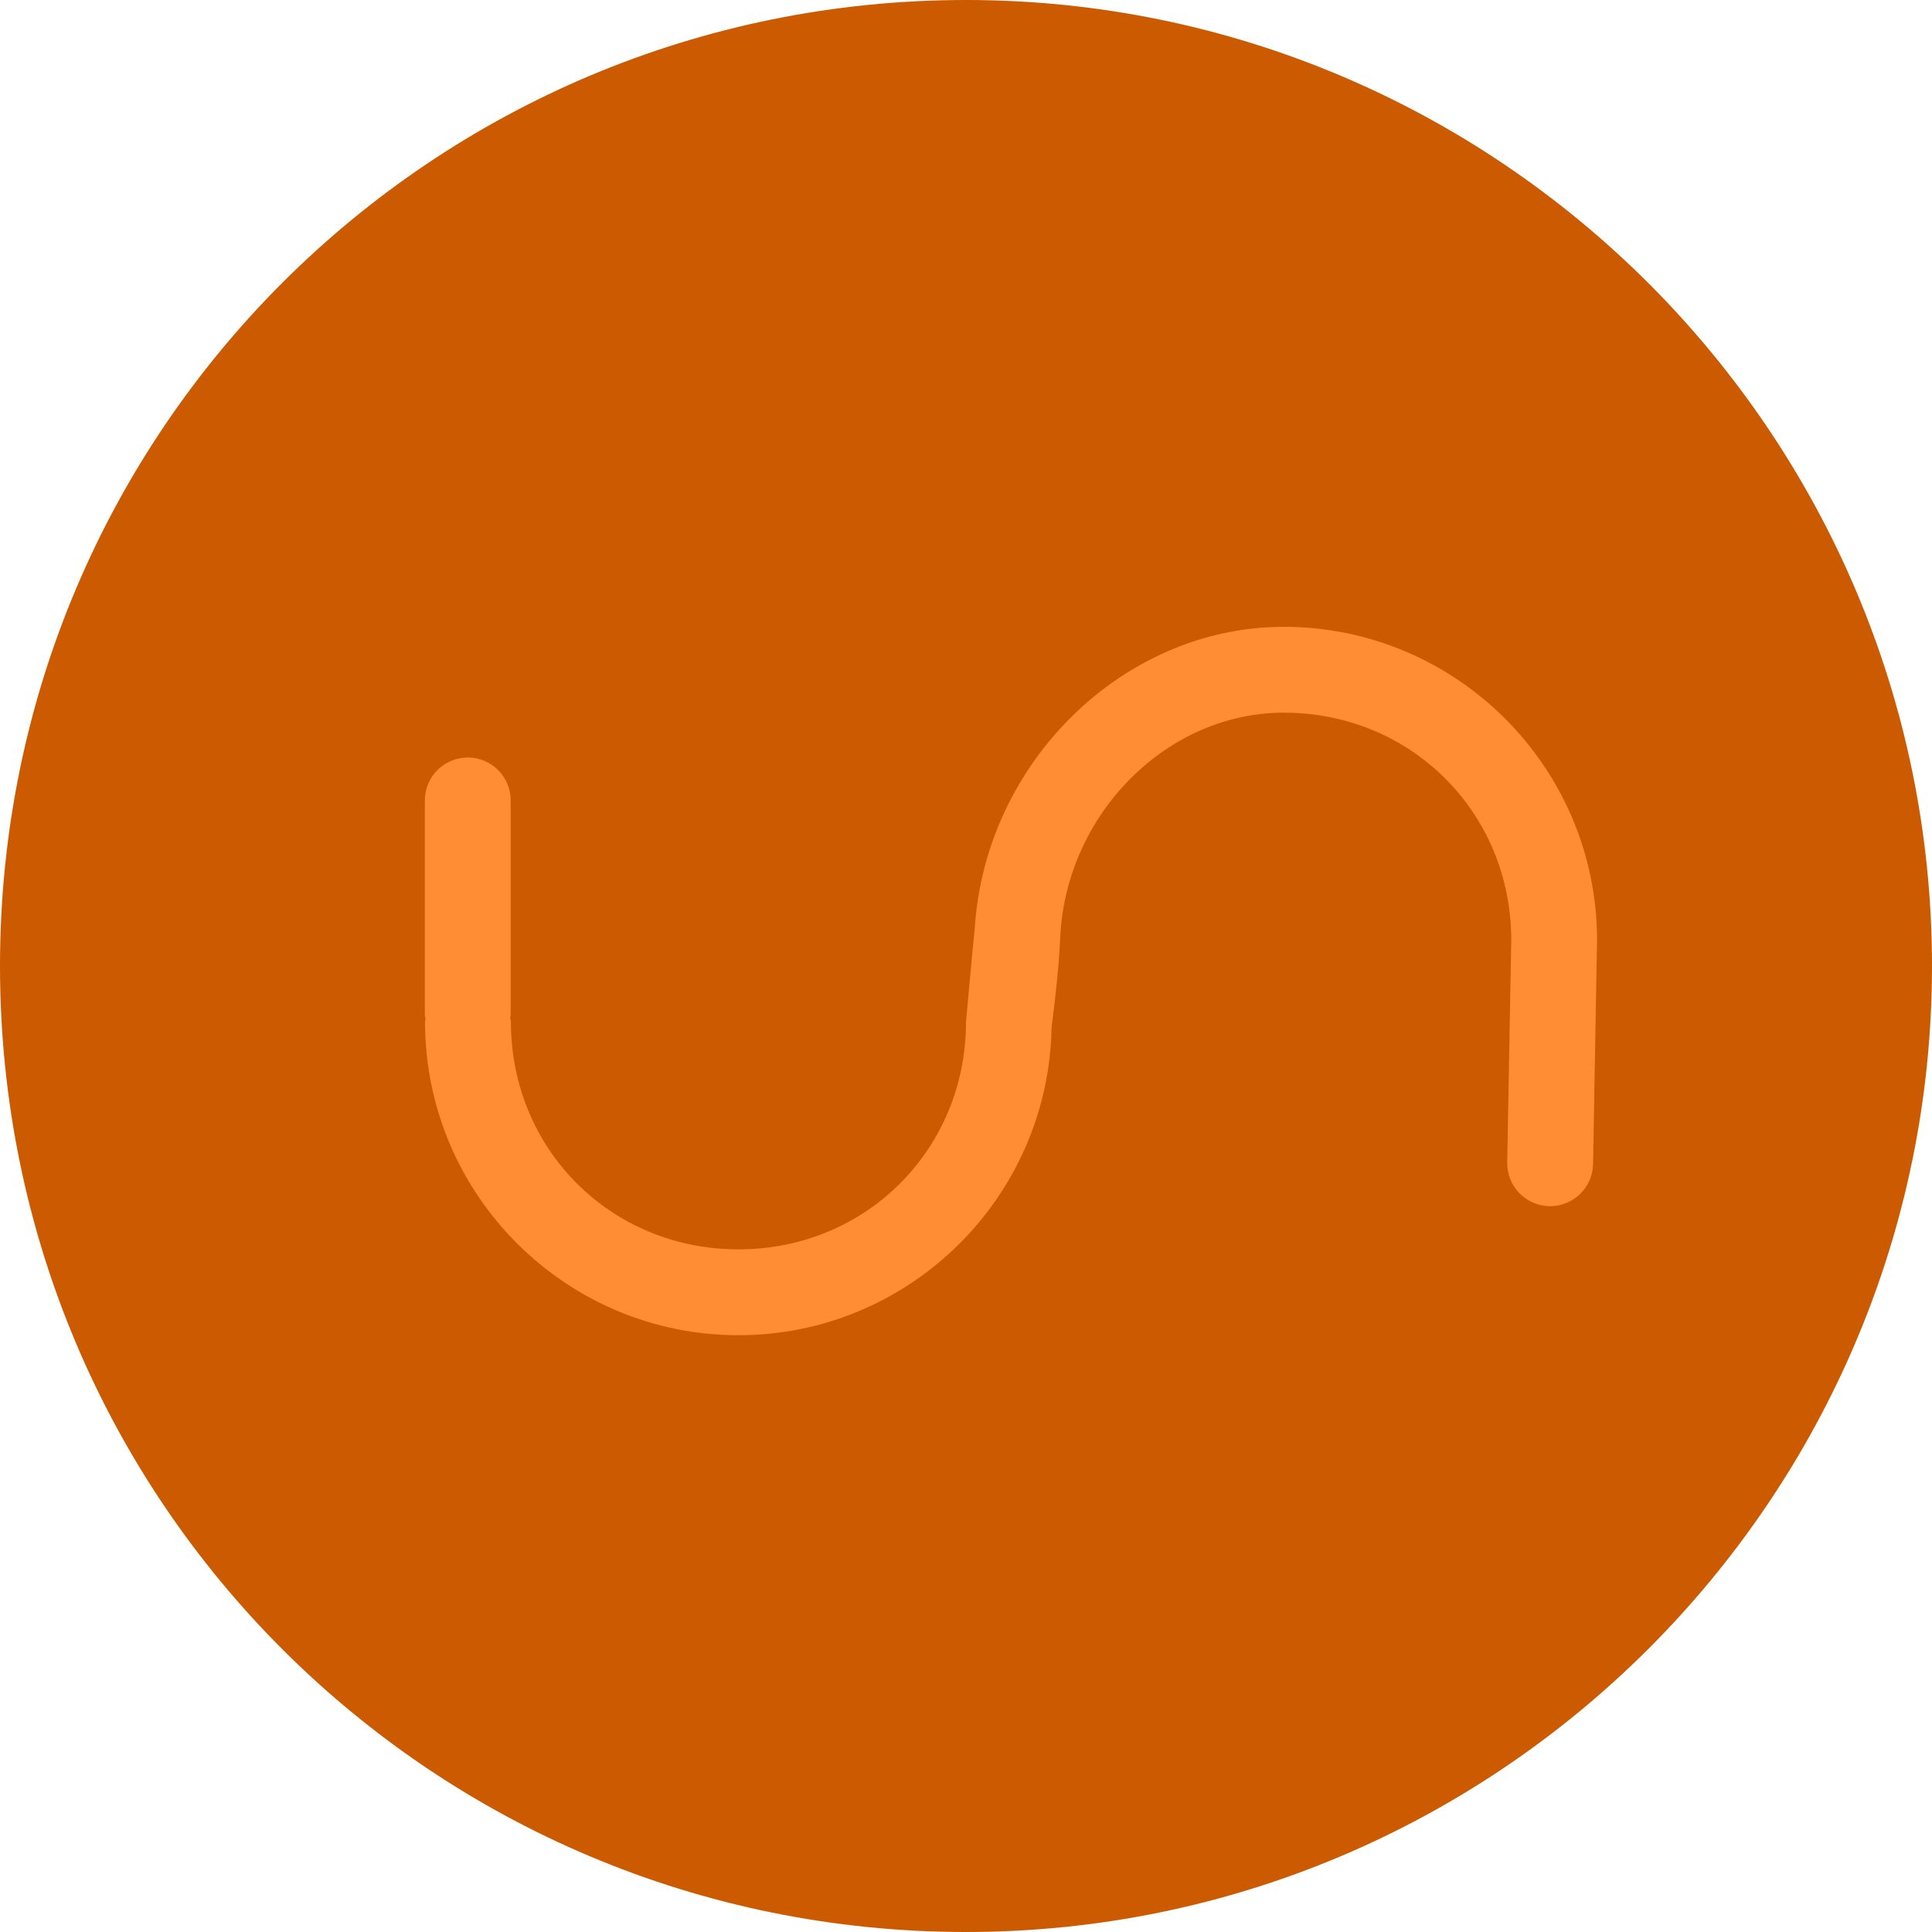 <?xml version="1.0" encoding="UTF-8"?>
<svg width="256px" height="256px" viewBox="0 0 256 256" version="1.1" xmlns="http://www.w3.org/2000/svg" xmlns:xlink="http://www.w3.org/1999/xlink" preserveAspectRatio="xMidYMid">
	<g>
		<path d="M128,0 C57.458,0 0,56.889 0,128 C0,199.111 57.458,256 128,256 C198.542,256 256,198.542 256,128 C256,57.458 198.542,0 128,0" fill="#cc5a00"></path>
		<path d="M211.618,124.433 C211.534,101.605 192.943,83.056 170.098,83.056 C148.906,83.056 130.579,100.939 129.165,122.953 C128.775,126.716 128.442,130.675 128.001,135.395 C128.001,152.302 114.757,165.546 97.848,165.546 C80.943,165.546 67.698,152.302 67.698,135.395 C67.698,135.214 67.611,135.06 67.595,134.882 C67.604,134.751 67.67,134.641 67.67,134.506 L67.67,106.062 C67.67,102.921 65.123,100.374 61.982,100.374 C58.84,100.374 56.293,102.921 56.293,106.062 L56.293,134.506 C56.293,134.69 56.379,134.843 56.396,135.019 C56.387,135.15 56.32,135.262 56.32,135.395 C56.32,158.296 74.951,176.923 97.848,176.923 C120.49,176.923 138.927,158.706 139.34,136.161 C139.898,131.797 140.36,127.569 140.504,123.793 C141.487,107.605 154.762,94.434 170.098,94.434 C187.004,94.434 200.248,107.68 200.248,124.588 C200.248,124.638 199.713,154.024 199.713,154.024 C199.654,157.167 202.152,159.762 205.293,159.823 L205.404,159.823 C208.493,159.823 211.029,157.345 211.091,154.245 C211.091,154.245 211.62,124.513 211.618,124.433" fill="#ff8d33"></path>
	</g>
</svg>
